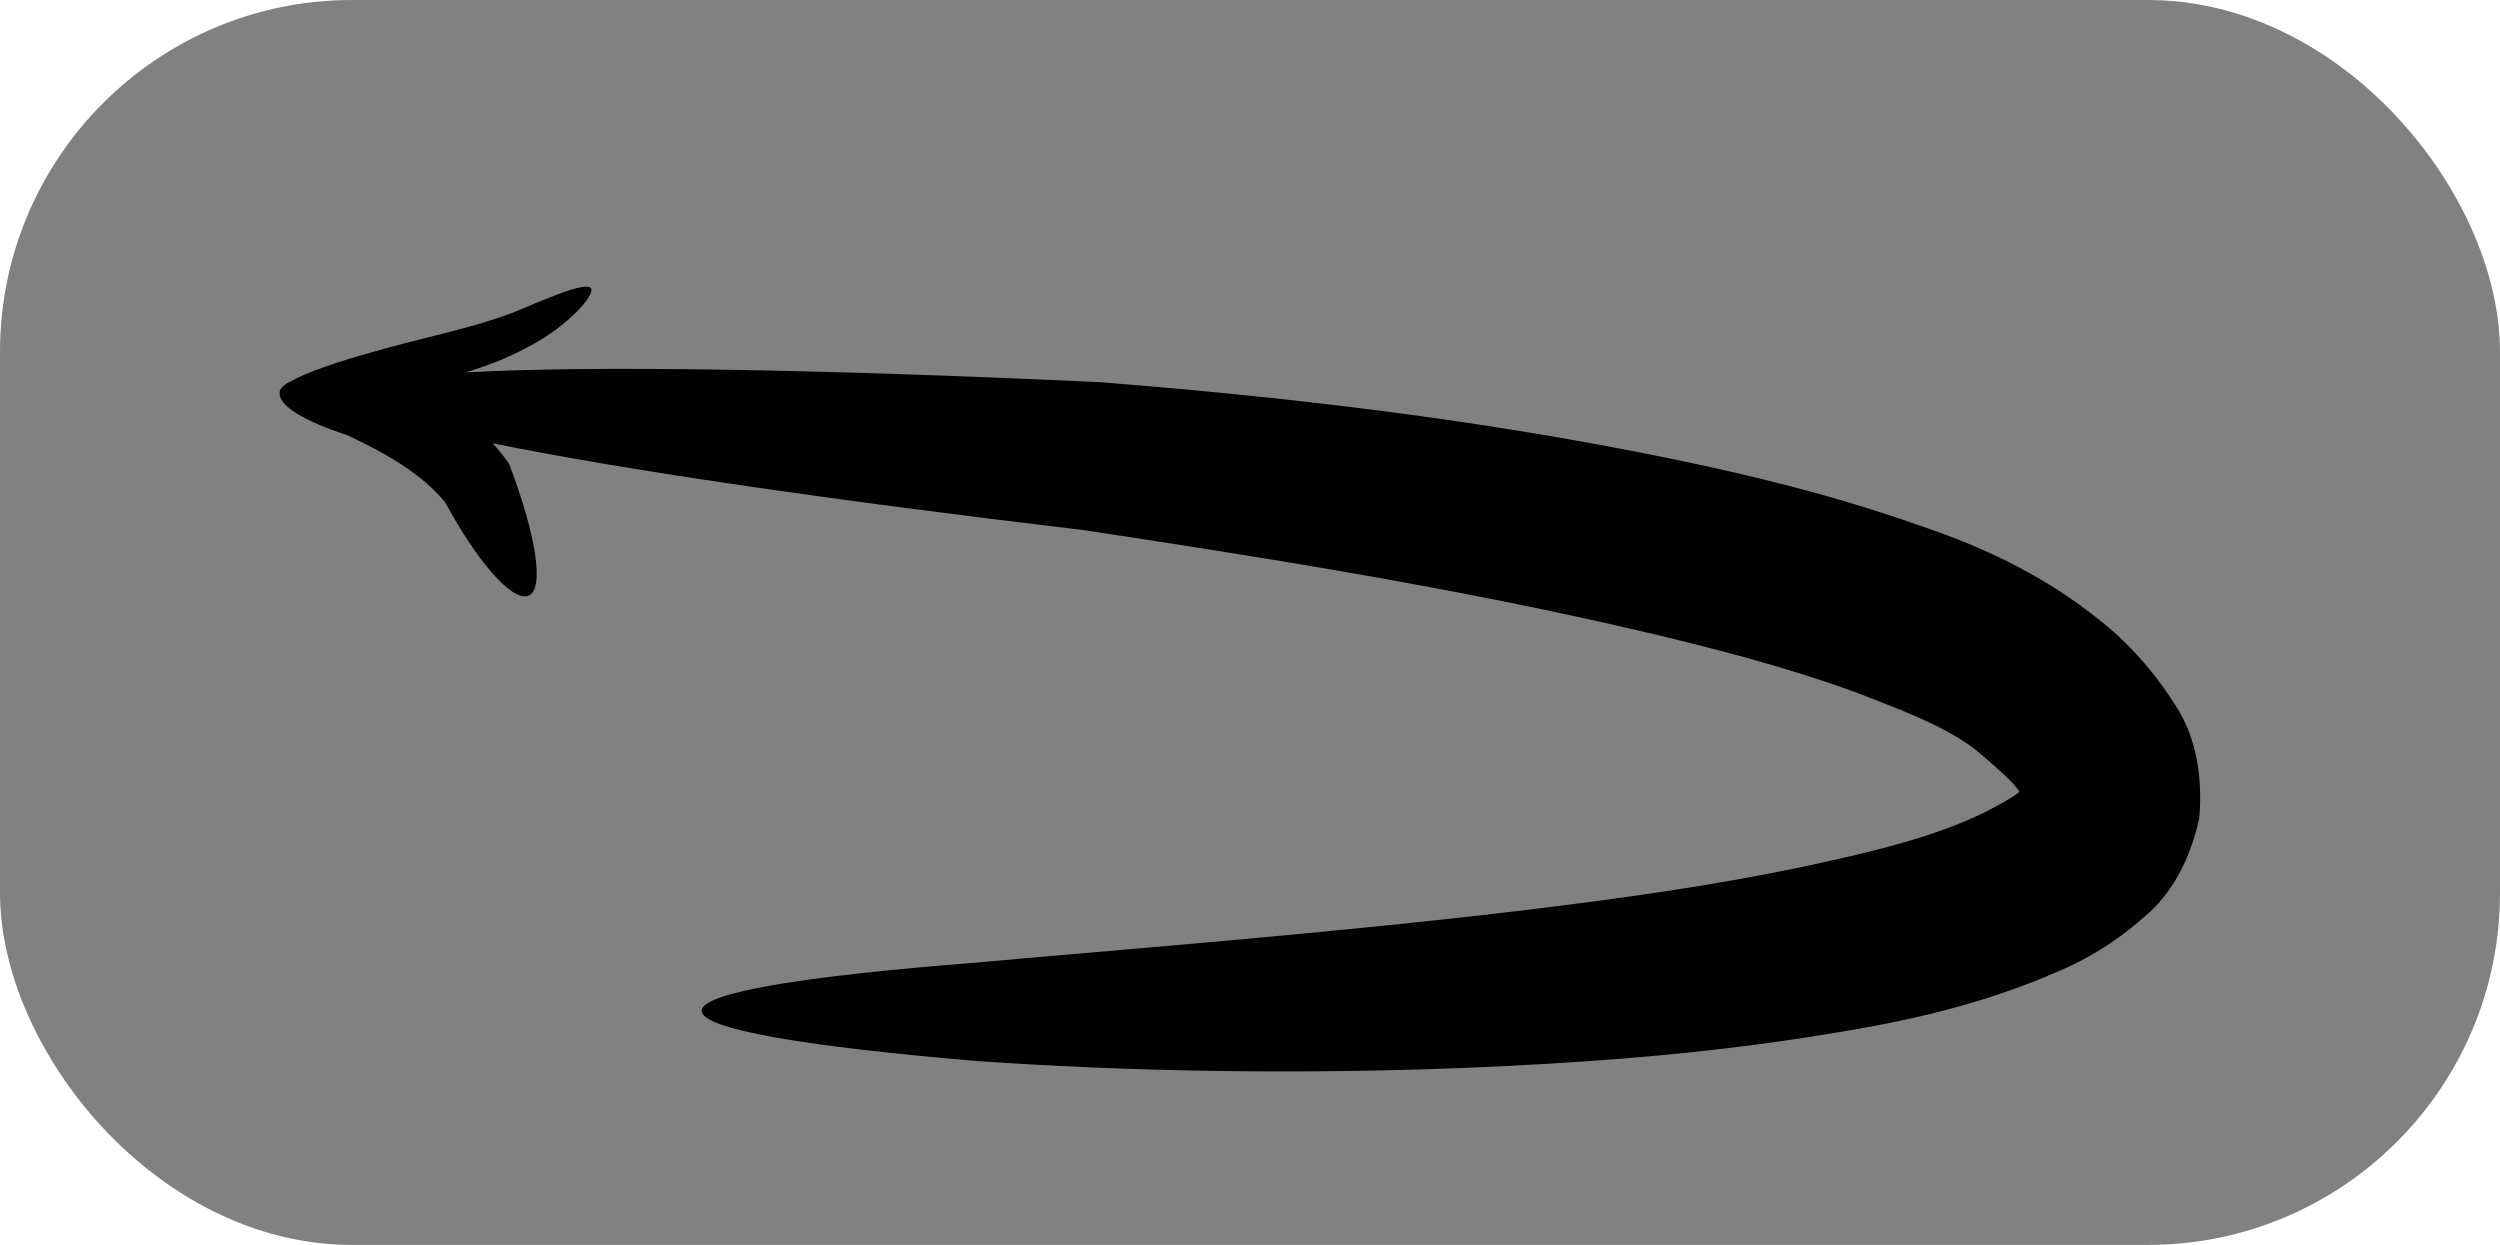 <?xml version="1.0" encoding="UTF-8" standalone="no"?>
<!-- Created with Inkscape (http://www.inkscape.org/) -->

<svg
   width="106.284mm"
   height="52.926mm"
   viewBox="0 0 106.284 52.926"
   version="1.1"
   id="svg1995"
   inkscape:version="1.2.2 (b0a8486541, 2022-12-01)"
   sodipodi:docname="return.svg"
   xmlns:inkscape="http://www.inkscape.org/namespaces/inkscape"
   xmlns:sodipodi="http://sodipodi.sourceforge.net/DTD/sodipodi-0.dtd"
   xmlns="http://www.w3.org/2000/svg"
   xmlns:svg="http://www.w3.org/2000/svg">
  <sodipodi:namedview
     id="namedview1997"
     pagecolor="#ffffff"
     bordercolor="#000000"
     borderopacity="0.25"
     inkscape:showpageshadow="2"
     inkscape:pageopacity="0.0"
     inkscape:pagecheckerboard="0"
     inkscape:deskcolor="#d1d1d1"
     inkscape:document-units="mm"
     showgrid="false"
     inkscape:zoom="0.74564394"
     inkscape:cx="25.481331"
     inkscape:cy="60.350521"
     inkscape:window-width="1920"
     inkscape:window-height="1003"
     inkscape:window-x="0"
     inkscape:window-y="0"
     inkscape:window-maximized="1"
     inkscape:current-layer="layer1" />
  <defs
     id="defs1992" />
  <g
     inkscape:label="Слой 1"
     inkscape:groupmode="layer"
     id="layer1"
     transform="translate(-45.148,-132.859)">
    <rect
       style="font-variation-settings:normal;opacity:0.99;fill:#808080;fill-opacity:1;stroke:none;stroke-width:10;stroke-linecap:round;stroke-linejoin:round;stroke-miterlimit:4;stroke-dasharray:none;stroke-dashoffset:0;stroke-opacity:1;stop-color:#000000"
       id="rect1651"
       width="106.284"
       height="52.926"
       x="45.148"
       y="132.859"
       ry="14.964" />
    <path
       id="path1827"
       style="font-variation-settings:normal;opacity:0.99;fill:#000000;fill-opacity:1;stroke:none;stroke-width:15.228;stroke-linecap:round;stroke-linejoin:round;stroke-miterlimit:4;stroke-dasharray:none;stroke-dashoffset:0;stroke-opacity:1;stop-color:#000000"
       d="m 69.855,145.067 c -0.492,0.088 -1.396,0.444 -2.856,1.067 -0.997,0.376 -1.977,0.647 -3.303,0.98 -0.948,0.238 -1.758,0.434 -2.606,0.684 -1.647,0.449 -2.944,0.911 -3.594,1.28 -0.163,0.076 -0.286,0.162 -0.362,0.258 -8.2e-4,0.001 -0.003,0.003 -0.004,0.005 -0.07,0.073 -0.101,0.139 -0.088,0.198 -0.085,0.558 1.072,1.24 2.846,1.811 0.942,0.446 2.067,1.009 3.012,1.74 0.452,0.349 0.836,0.715 1.166,1.108 1.303,2.419 2.777,4.179 3.497,4.003 0.031,-0.01 0.031,-0.01 0.031,-0.01 0,0 -4.6e-4,3.3e-4 0.03,-0.011 0.674,-0.293 0.328,-2.541 -0.827,-5.592 -0.211,-0.305 -0.445,-0.6 -0.701,-0.885 5.4,1.107 14.163,2.392 25.132,3.694 6.918,1.052 15.419,2.364 23.573,4.268 3.101,0.726 6.25,1.538 9.225,2.62 1.427,0.551 2.78,1.063 3.89,1.665 0.553,0.3 1.046,0.622 1.465,0.984 0.738,0.644 1.332,1.139 1.621,1.587 -0.317,0.267 -0.831,0.533 -1.454,0.86 -2.277,1.122 -5.06,1.745 -7.847,2.348 -3.813,0.794 -7.708,1.331 -11.311,1.772 -8.557,1.045 -18.617,1.807 -23.788,2.286 -7.339,0.572 -11.62,1.274 -11.623,2.045 l -7.9e-4,1.2e-4 c -0.003,0.771 4.274,1.504 11.637,2.131 5.952,0.42 14.722,0.694 24.368,0.118 3.743,-0.222 7.846,-0.587 12.039,-1.292 2.965,-0.475 6.312,-1.174 9.647,-2.642 1.135,-0.476 2.408,-1.209 3.665,-2.332 1.038,-0.858 1.895,-2.259 2.311,-4.166 0.18,-2.03 -0.252,-3.71 -1.064,-4.882 -1.049,-1.657 -2.272,-2.869 -3.428,-3.748 -0.831,-0.647 -1.682,-1.206 -2.539,-1.694 -1.725,-0.981 -3.451,-1.66 -5.036,-2.185 -3.453,-1.215 -6.908,-2.059 -10.178,-2.736 -8.757,-1.819 -17.378,-2.738 -24.551,-3.301 -12.111,-0.561 -21.579,-0.711 -26.913,-0.411 1.02,-0.305 1.928,-0.673 2.738,-1.125 1.626,-0.852 2.797,-2.186 2.599,-2.456 -0.026,-0.025 -0.027,-0.024 -0.027,-0.024 3e-5,2e-5 -1.5e-4,-1.8e-4 -0.031,-0.02 -0.078,-0.03 -0.196,-0.03 -0.36,-7.1e-4 z" />
  </g>
</svg>
